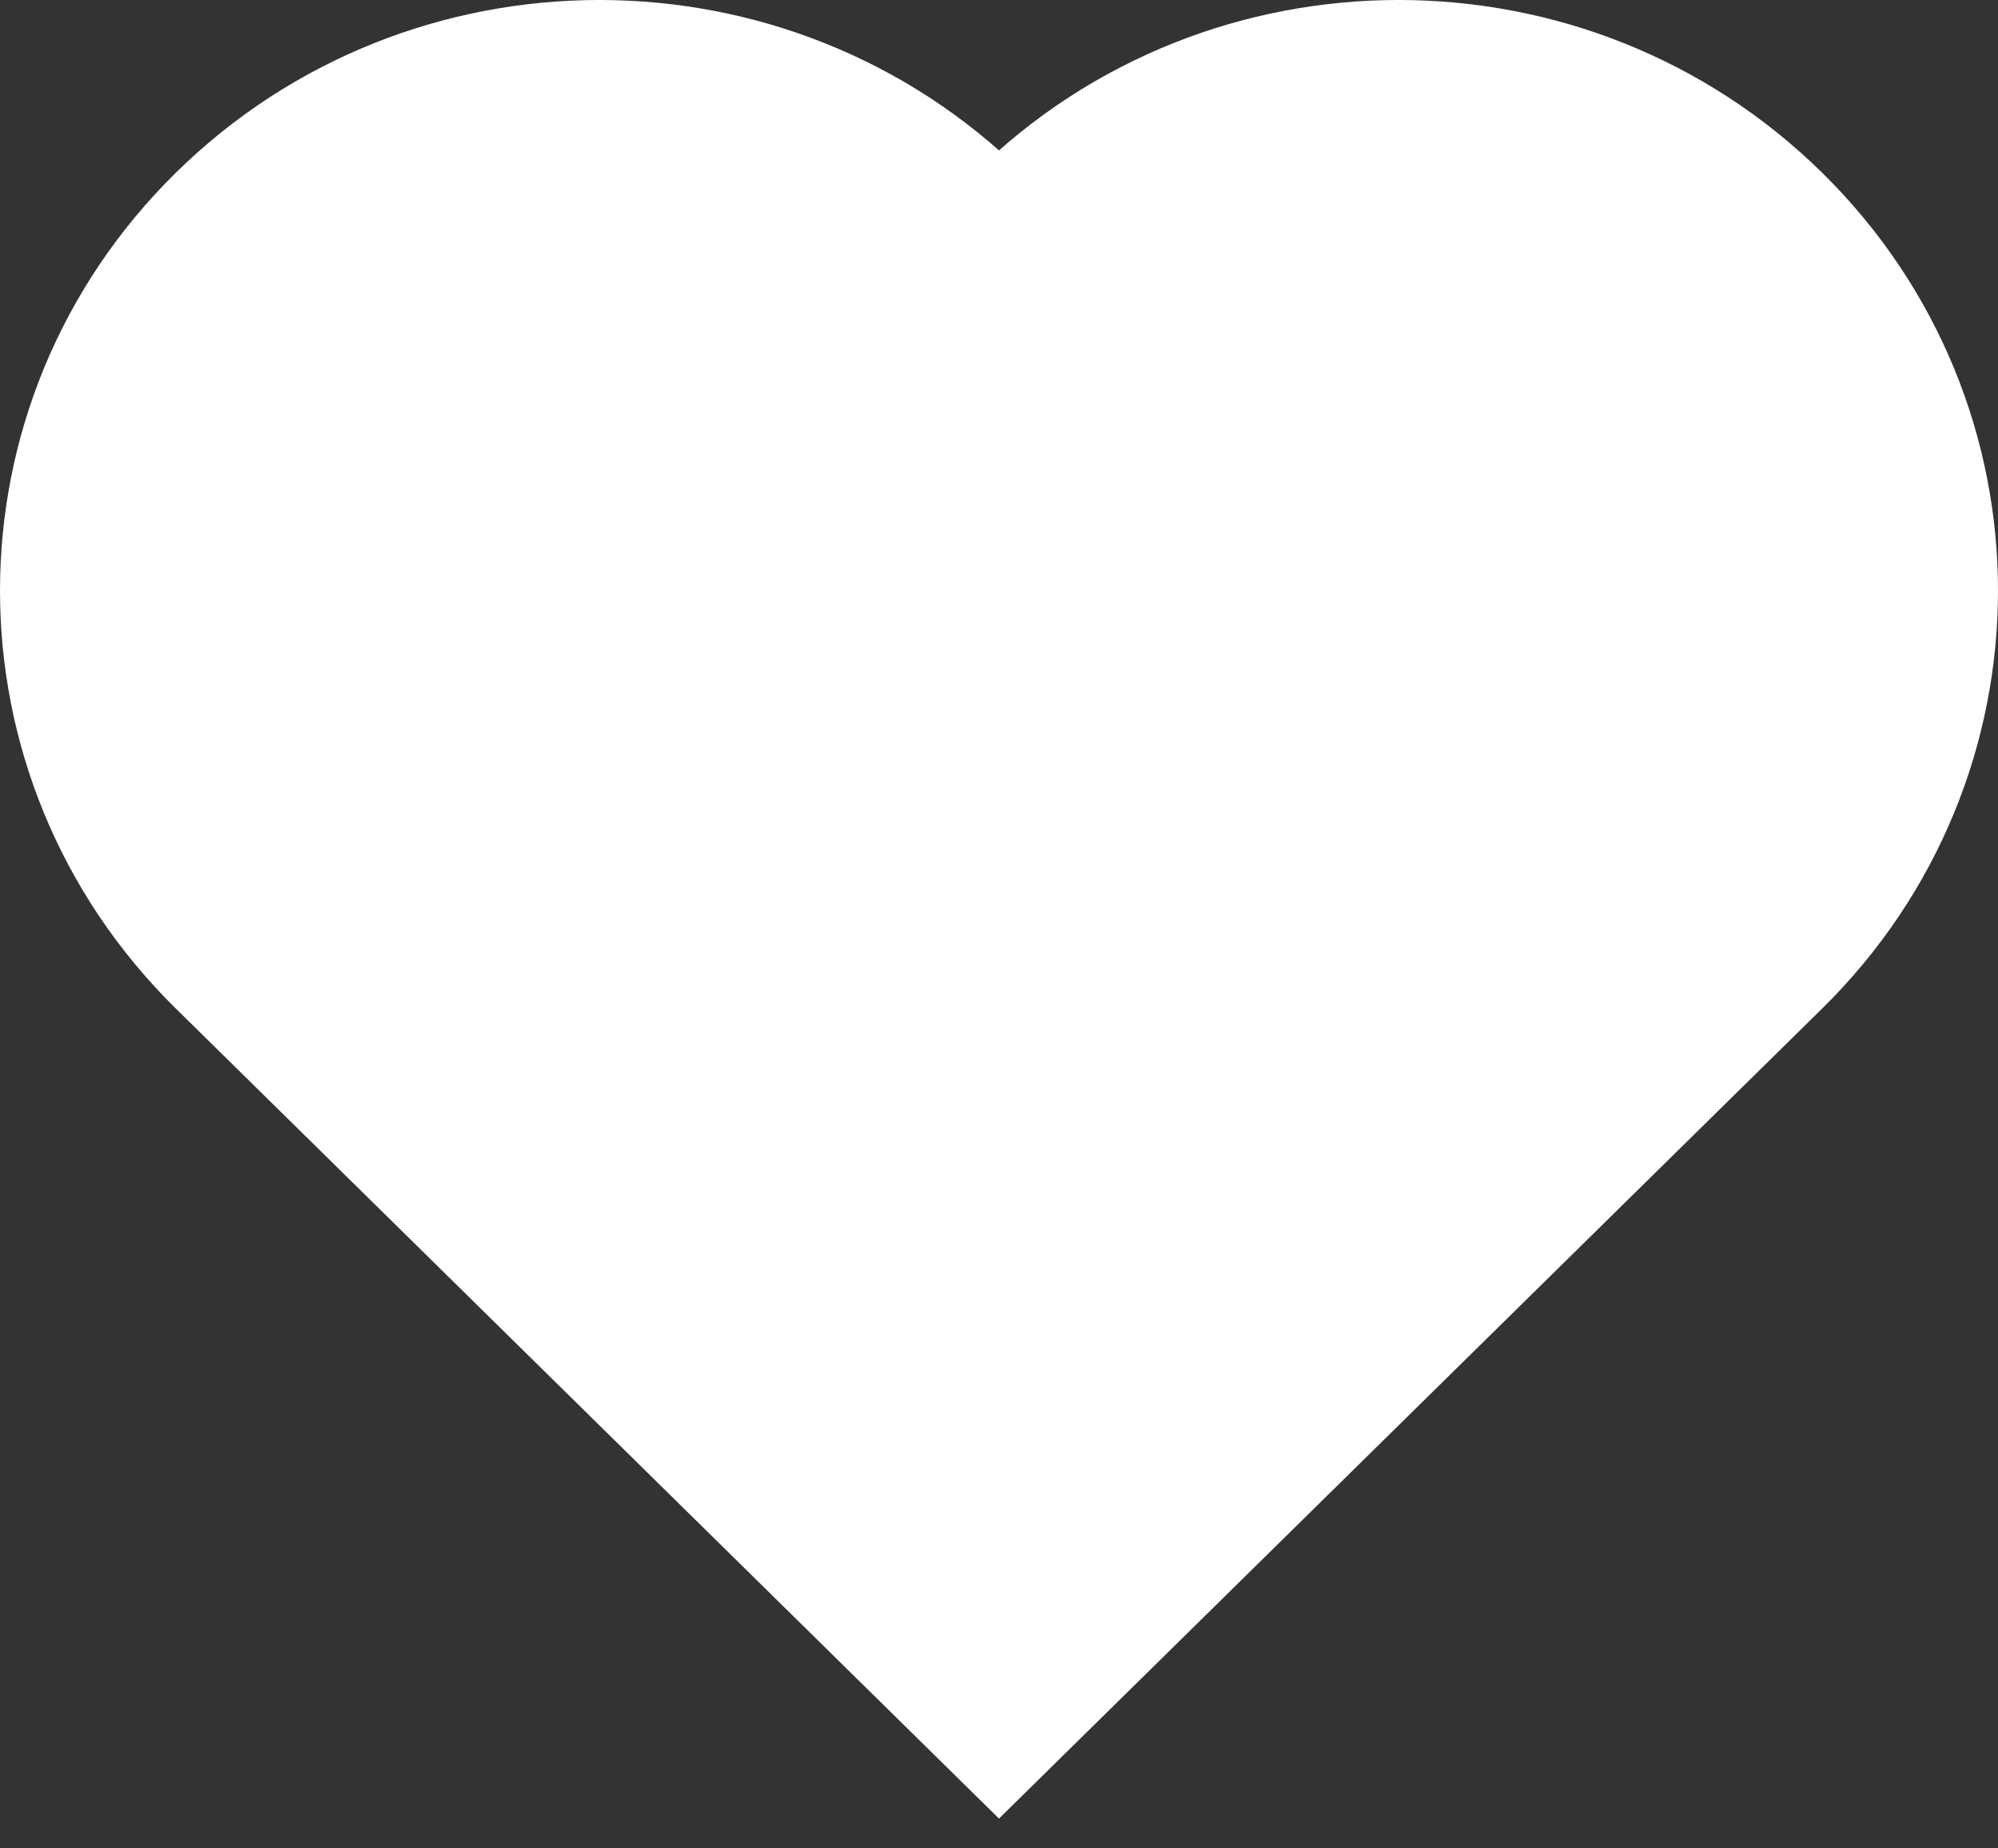 <svg width="40" height="37" viewBox="0 0 40 37" fill="none" xmlns="http://www.w3.org/2000/svg">
<rect x="0" y="0" width="40" height="37" fill="#333333" stroke="none"/>
<path fill-rule="evenodd" clip-rule="evenodd" d="M4.222 4.17C8.518 -0.057 15.482 -0.057 19.778 4.17L20 4.388L20.222 4.17C24.518 -0.057 31.482 -0.057 35.778 4.17C40.074 8.397 40.074 15.249 35.778 19.476L20 35L4.222 19.476C-0.074 15.249 -0.074 8.397 4.222 4.17Z" fill="white" stroke="white" stroke-width="2" stroke-linecap="round"/>
</svg>
